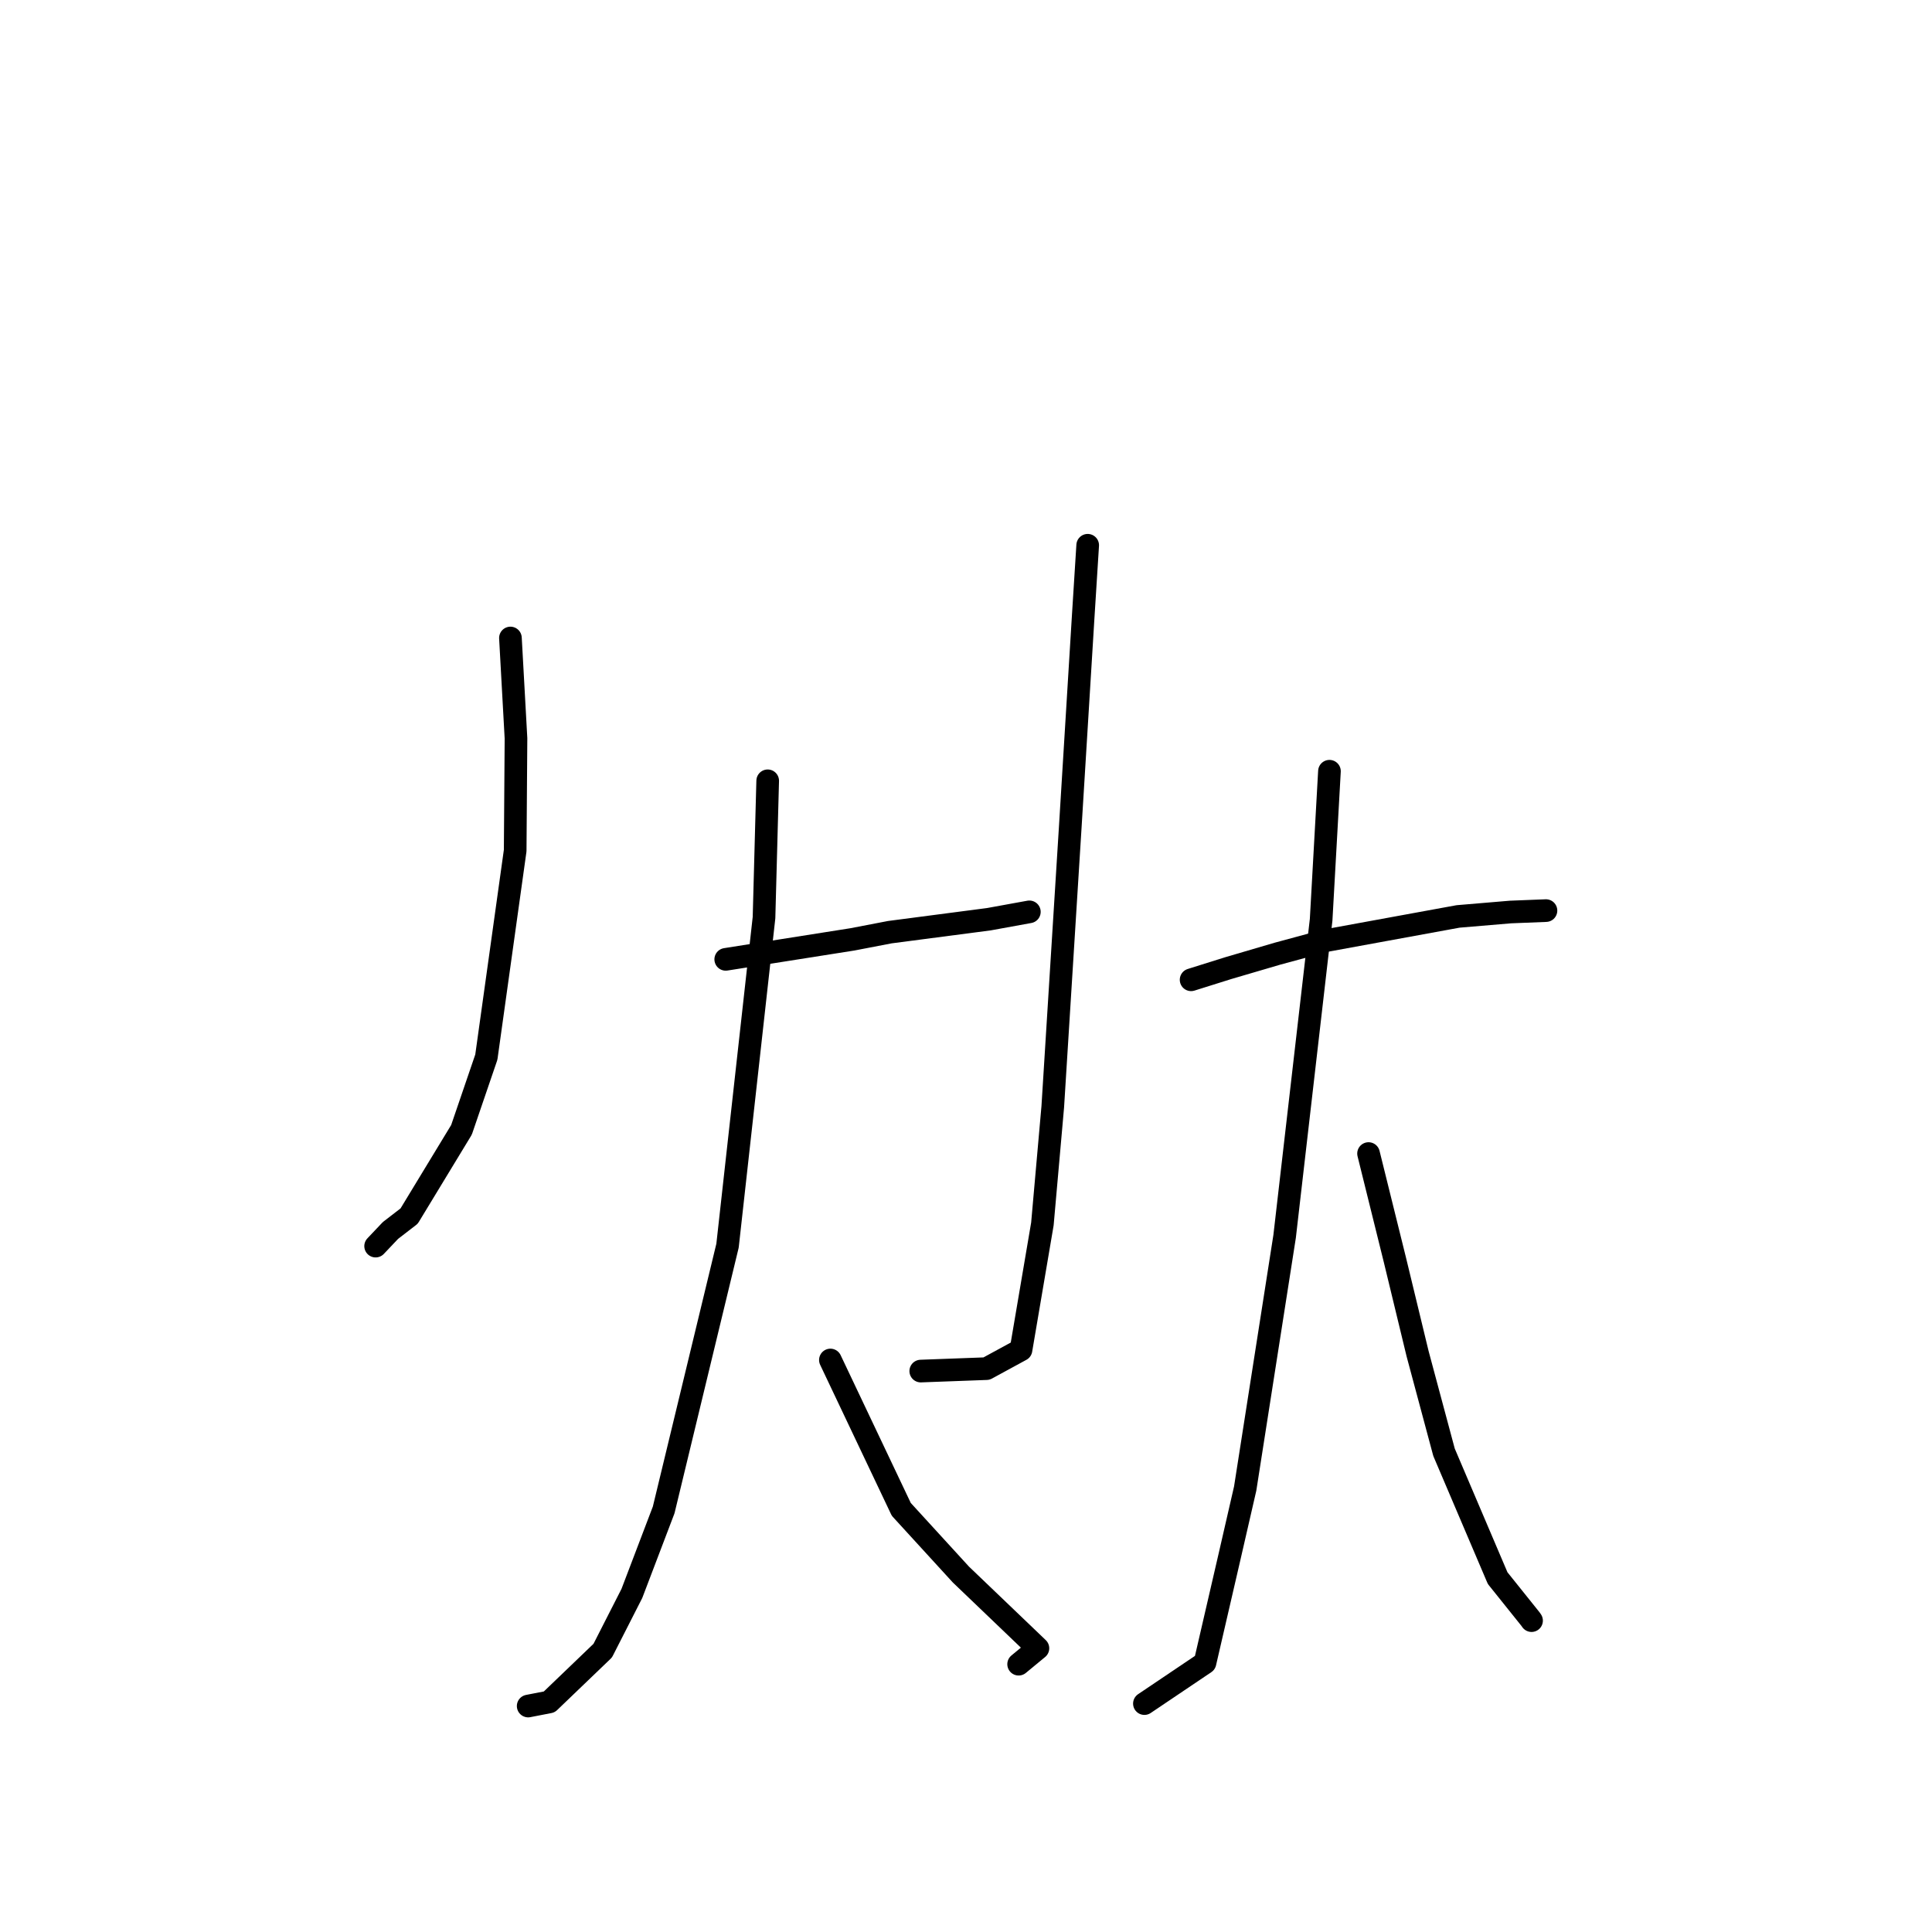 <?xml version="1.0" standalone="no"?>
    <svg width="256" height="256" xmlns="http://www.w3.org/2000/svg" version="1.1">
    <polyline stroke="black" stroke-width="3" stroke-linecap="round" fill="transparent" stroke-linejoin="round" points="67.635 84.538 68.371 97.838 68.264 112.709 64.442 140.076 61.151 149.706 54.213 161.135 51.737 163.045 49.951 164.929 49.772 165.117 " />
        <polyline stroke="black" stroke-width="3" stroke-linecap="round" fill="transparent" stroke-linejoin="round" points="96.163 127.119 112.941 124.473 117.913 123.517 131.024 121.802 136.361 120.831 136.395 120.825 " />
        <polyline stroke="black" stroke-width="3" stroke-linecap="round" fill="transparent" stroke-linejoin="round" points="101.723 103.46 101.236 121.588 96.402 165.057 87.941 200.073 83.727 211.138 79.865 218.718 72.782 225.516 70.24 226.01 69.986 226.059 " />
        <polyline stroke="black" stroke-width="3" stroke-linecap="round" fill="transparent" stroke-linejoin="round" points="110.032 180.206 119.425 199.998 127.325 208.635 137.53 218.406 135.206 220.324 134.974 220.515 " />
        <polyline stroke="black" stroke-width="3" stroke-linecap="round" fill="transparent" stroke-linejoin="round" points="144.125 72.249 143.523 81.788 141.81 109.672 139.497 146.648 138.123 162.18 135.288 178.864 130.718 181.351 122.797 181.644 122.005 181.674 " />
        <polyline stroke="black" stroke-width="3" stroke-linecap="round" fill="transparent" stroke-linejoin="round" points="157.827 129.827 162.716 128.293 169.276 126.366 175.606 124.652 193.203 121.432 200.152 120.846 204.812 120.661 204.849 120.659 " />
        <polyline stroke="black" stroke-width="3" stroke-linecap="round" fill="transparent" stroke-linejoin="round" points="176.159 102.192 175.057 121.877 170.22 163.824 164.993 197.241 162.917 206.279 159.668 220.327 152.435 225.199 151.712 225.686 151.64 225.735 " />
        <polyline stroke="black" stroke-width="3" stroke-linecap="round" fill="transparent" stroke-linejoin="round" points="181.339 152.852 184.827 166.926 187.837 179.367 191.34 192.433 198.445 209.107 202.803 214.546 202.939 214.742 " />
        </svg>
